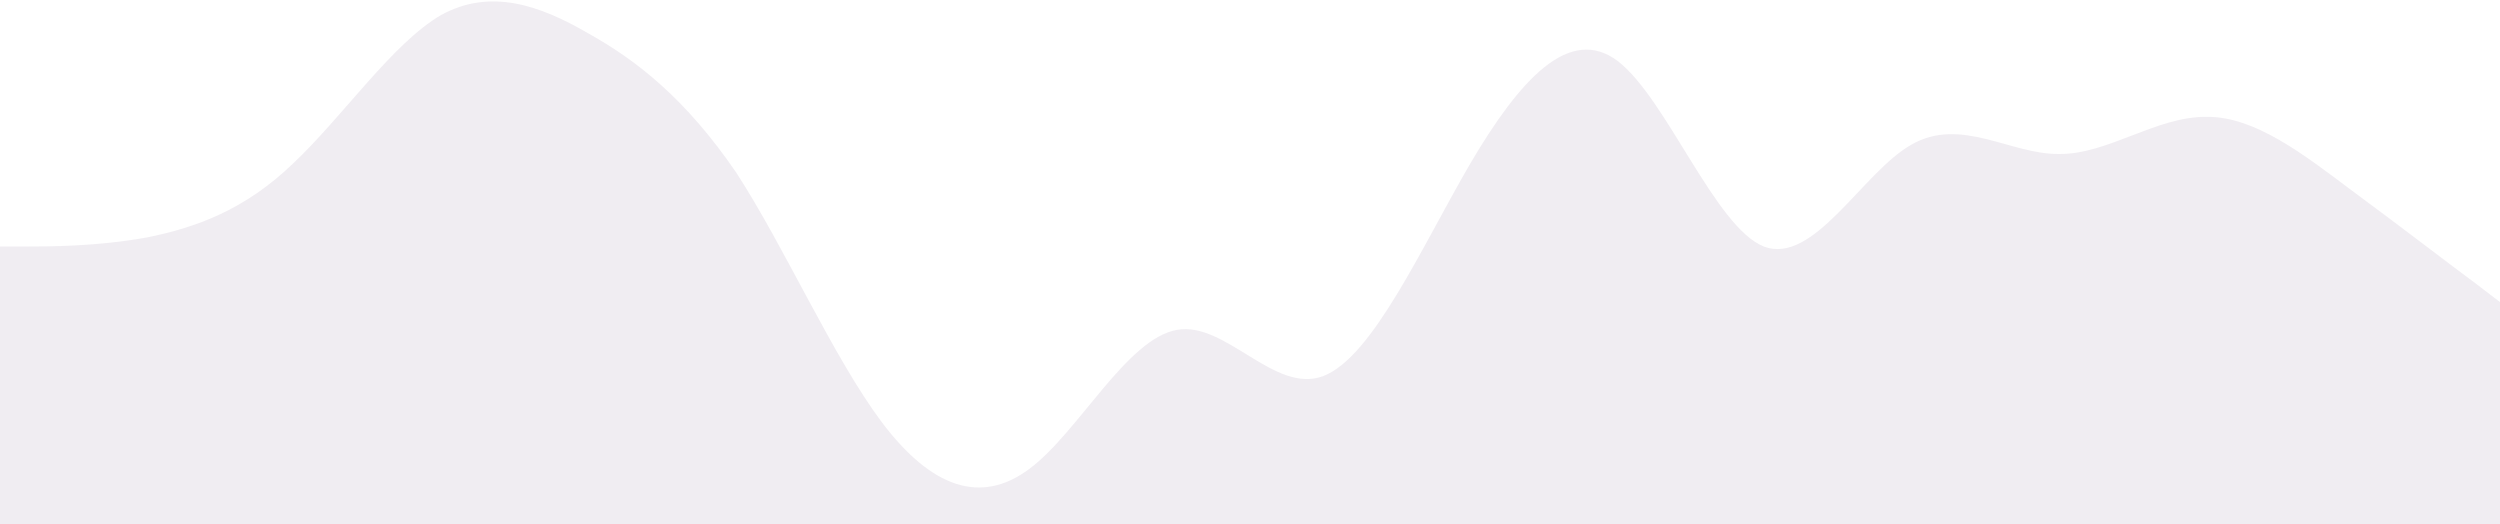 <svg width="1440" height="302" viewBox="0 0 1440 302" fill="none" xmlns="http://www.w3.org/2000/svg">
<path d="M0 142H14.1C28.2 142 56 142 85 136.7C112.9 131 141 121 169 94C197.6 67 226 25 254 8.7C282.4 -7 311 3 339 19.3C367.1 35 395 57 424 99.3C451.8 142 480 206 508 243.3C536.5 281 565 291 593 270C621.2 249 649 195 678 190C705.9 185 734 227 762 216.7C790.6 206 819 142 847 94C875.3 46 904 14 932 35.3C960 57 988 131 1016 142C1044.7 153 1073 99 1101 83.3C1129.4 67 1158 89 1186 88.7C1214.1 89 1242 67 1271 67.3C1298.8 67 1327 89 1355 110C1383.5 131 1412 153 1426 163.3L1440 174V302H1425.9C1411.8 302 1384 302 1355 302C1327.1 302 1299 302 1271 302C1242.4 302 1214 302 1186 302C1157.6 302 1129 302 1101 302C1072.9 302 1045 302 1016 302C988.2 302 960 302 932 302C903.5 302 875 302 847 302C818.8 302 791 302 762 302C734.1 302 706 302 678 302C649.4 302 621 302 593 302C564.7 302 536 302 508 302C480 302 452 302 424 302C395.3 302 367 302 339 302C310.6 302 282 302 254 302C225.9 302 198 302 169 302C141.2 302 113 302 85 302C56.5 302 28 302 14 302H0V142Z" fill="#6C467A" fill-opacity="0.1"/>
</svg>
